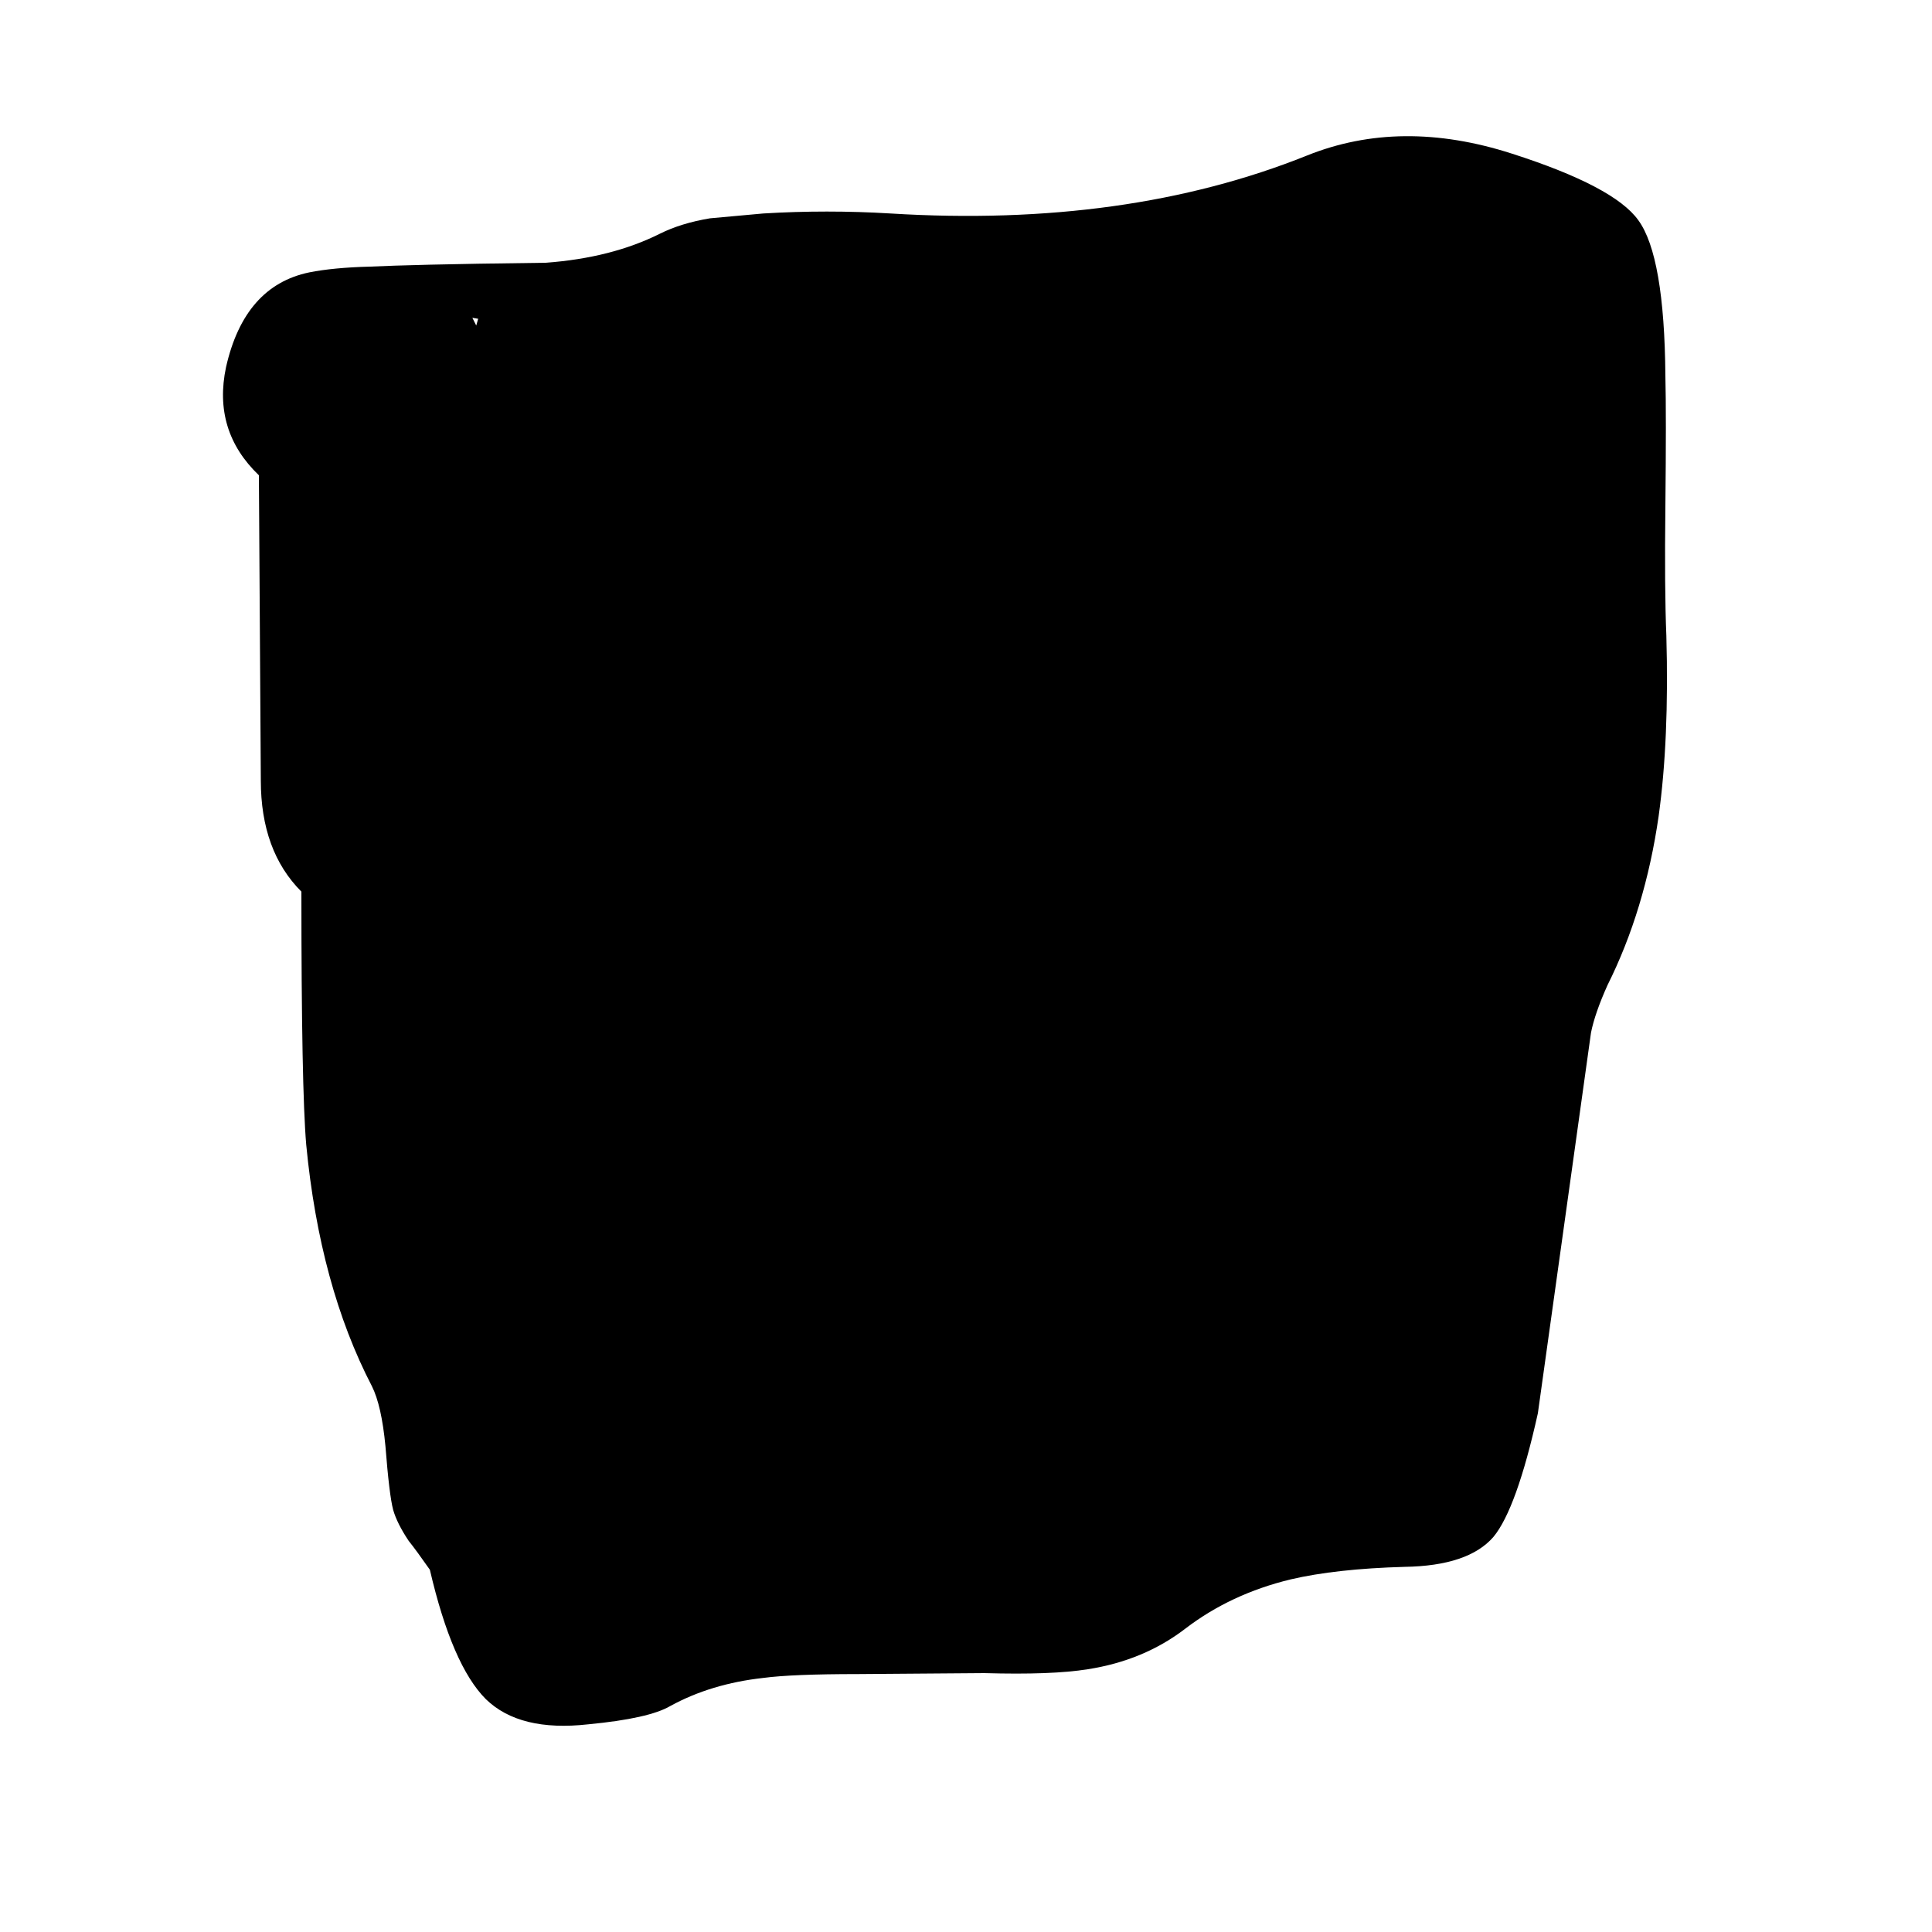 
<svg xmlns="http://www.w3.org/2000/svg" version="1.1" xmlns:xlink="http://www.w3.org/1999/xlink" preserveAspectRatio="none" x="0px" y="0px" width="100px" height="100px" viewBox="0 0 100 100">
<defs>
<g id="Layer1_0_MEMBER_0_FILL">
<path fill="#000000" stroke="none" d="
M 86.25 32.9
Q 86.15 30.5 86.2 26.2 86.25 21.5 86.2 19.45 86.15 13.25 84.8 11.4 83.55 9.65 78.25 7.95 72.5 6.1 67.65 8.05 58.3 11.8 46.1 11.05 42.8 10.85 39.5 11.05 37.3 11.25 36.75 11.3 35.25 11.55 34.15 12.1 31.65 13.35 28.25 13.6 24.25 13.65 22.25 13.7 20.2 13.75 19.15 13.8 17.25 13.85 16 14.1 12.65 14.8 11.7 19 11 22.3 13.4 24.6
L 13.5 40.4
Q 13.5 44.05 15.6 46.15 15.6 56.35 15.85 59.25 16.55 66.55 19.25 71.75 19.75 72.75 19.95 74.85 20.15 77.4 20.35 78.15 20.55 78.85 21.15 79.75 21.55 80.25 22.25 81.25 23.4 86.2 25.15 87.95 26.9 89.65 30.45 89.25 33.6 88.95 34.7 88.3 36.8 87.15 39.5 86.85 41 86.65 44.4 86.65
L 50.95 86.6
Q 54.45 86.7 56.3 86.4 59.2 85.95 61.35 84.3 63.7 82.5 66.8 81.75 69.15 81.2 72.7 81.1 76 81.05 77.3 79.55 78.5 78.1 79.6 73.15
L 82.35 53.45
Q 82.55 52.45 83.2 51 85.15 47.1 85.85 42.25 86.4 38.3 86.25 32.9
M 24.75 16.5
L 24.65 16.85 24.45 16.45 24.75 16.5 Z"/>
</g>
</defs>

<g transform="matrix( 1, 0, 0, 1, 0,0) ">
<use xlink:href="#Layer1_0_MEMBER_0_FILL"/>
</g>
</svg>
